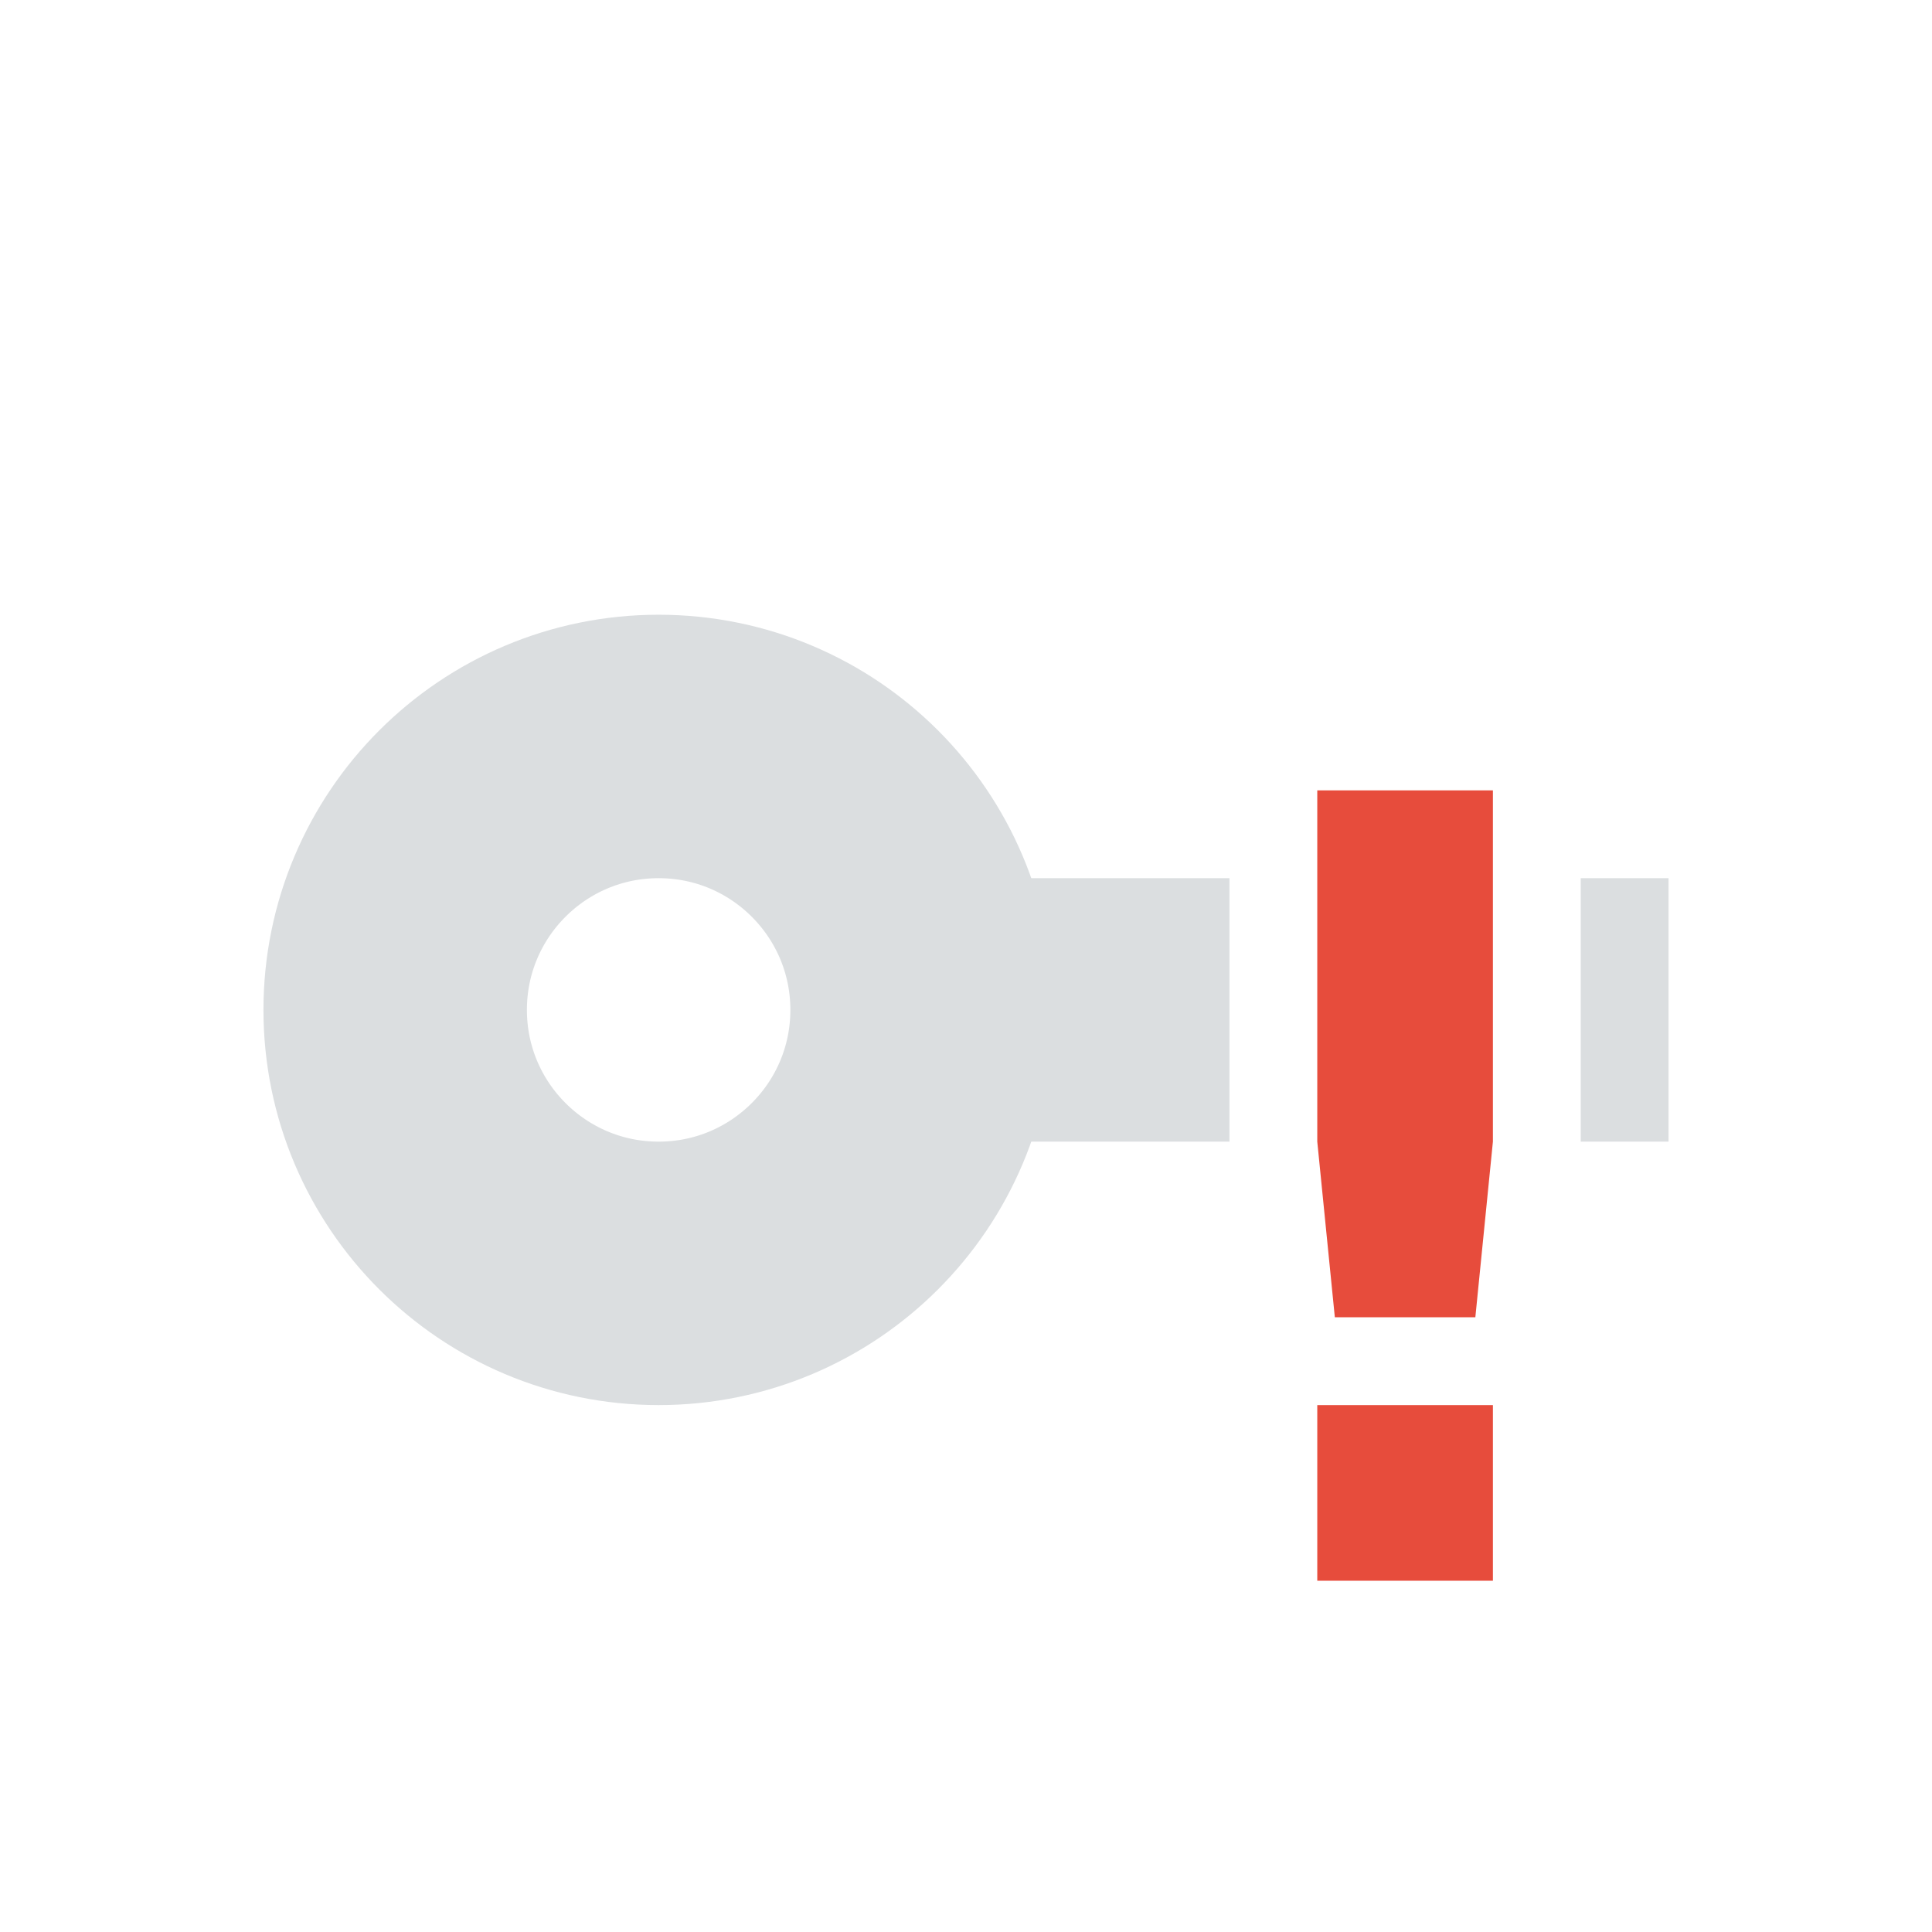 <svg height="22" width="22" xmlns="http://www.w3.org/2000/svg"><g fill="none" stroke="#dbdee0" stroke-width="3"><circle cx="7.5" cy="11.5" r="3"/><path d="m11 11.5h3m4 0h1"/></g><path class="error" d="m15 9v4l .2 2h1.6l.2-2v-4zm0 7v2h2v-2z" fill="#e74c3c"/></svg>